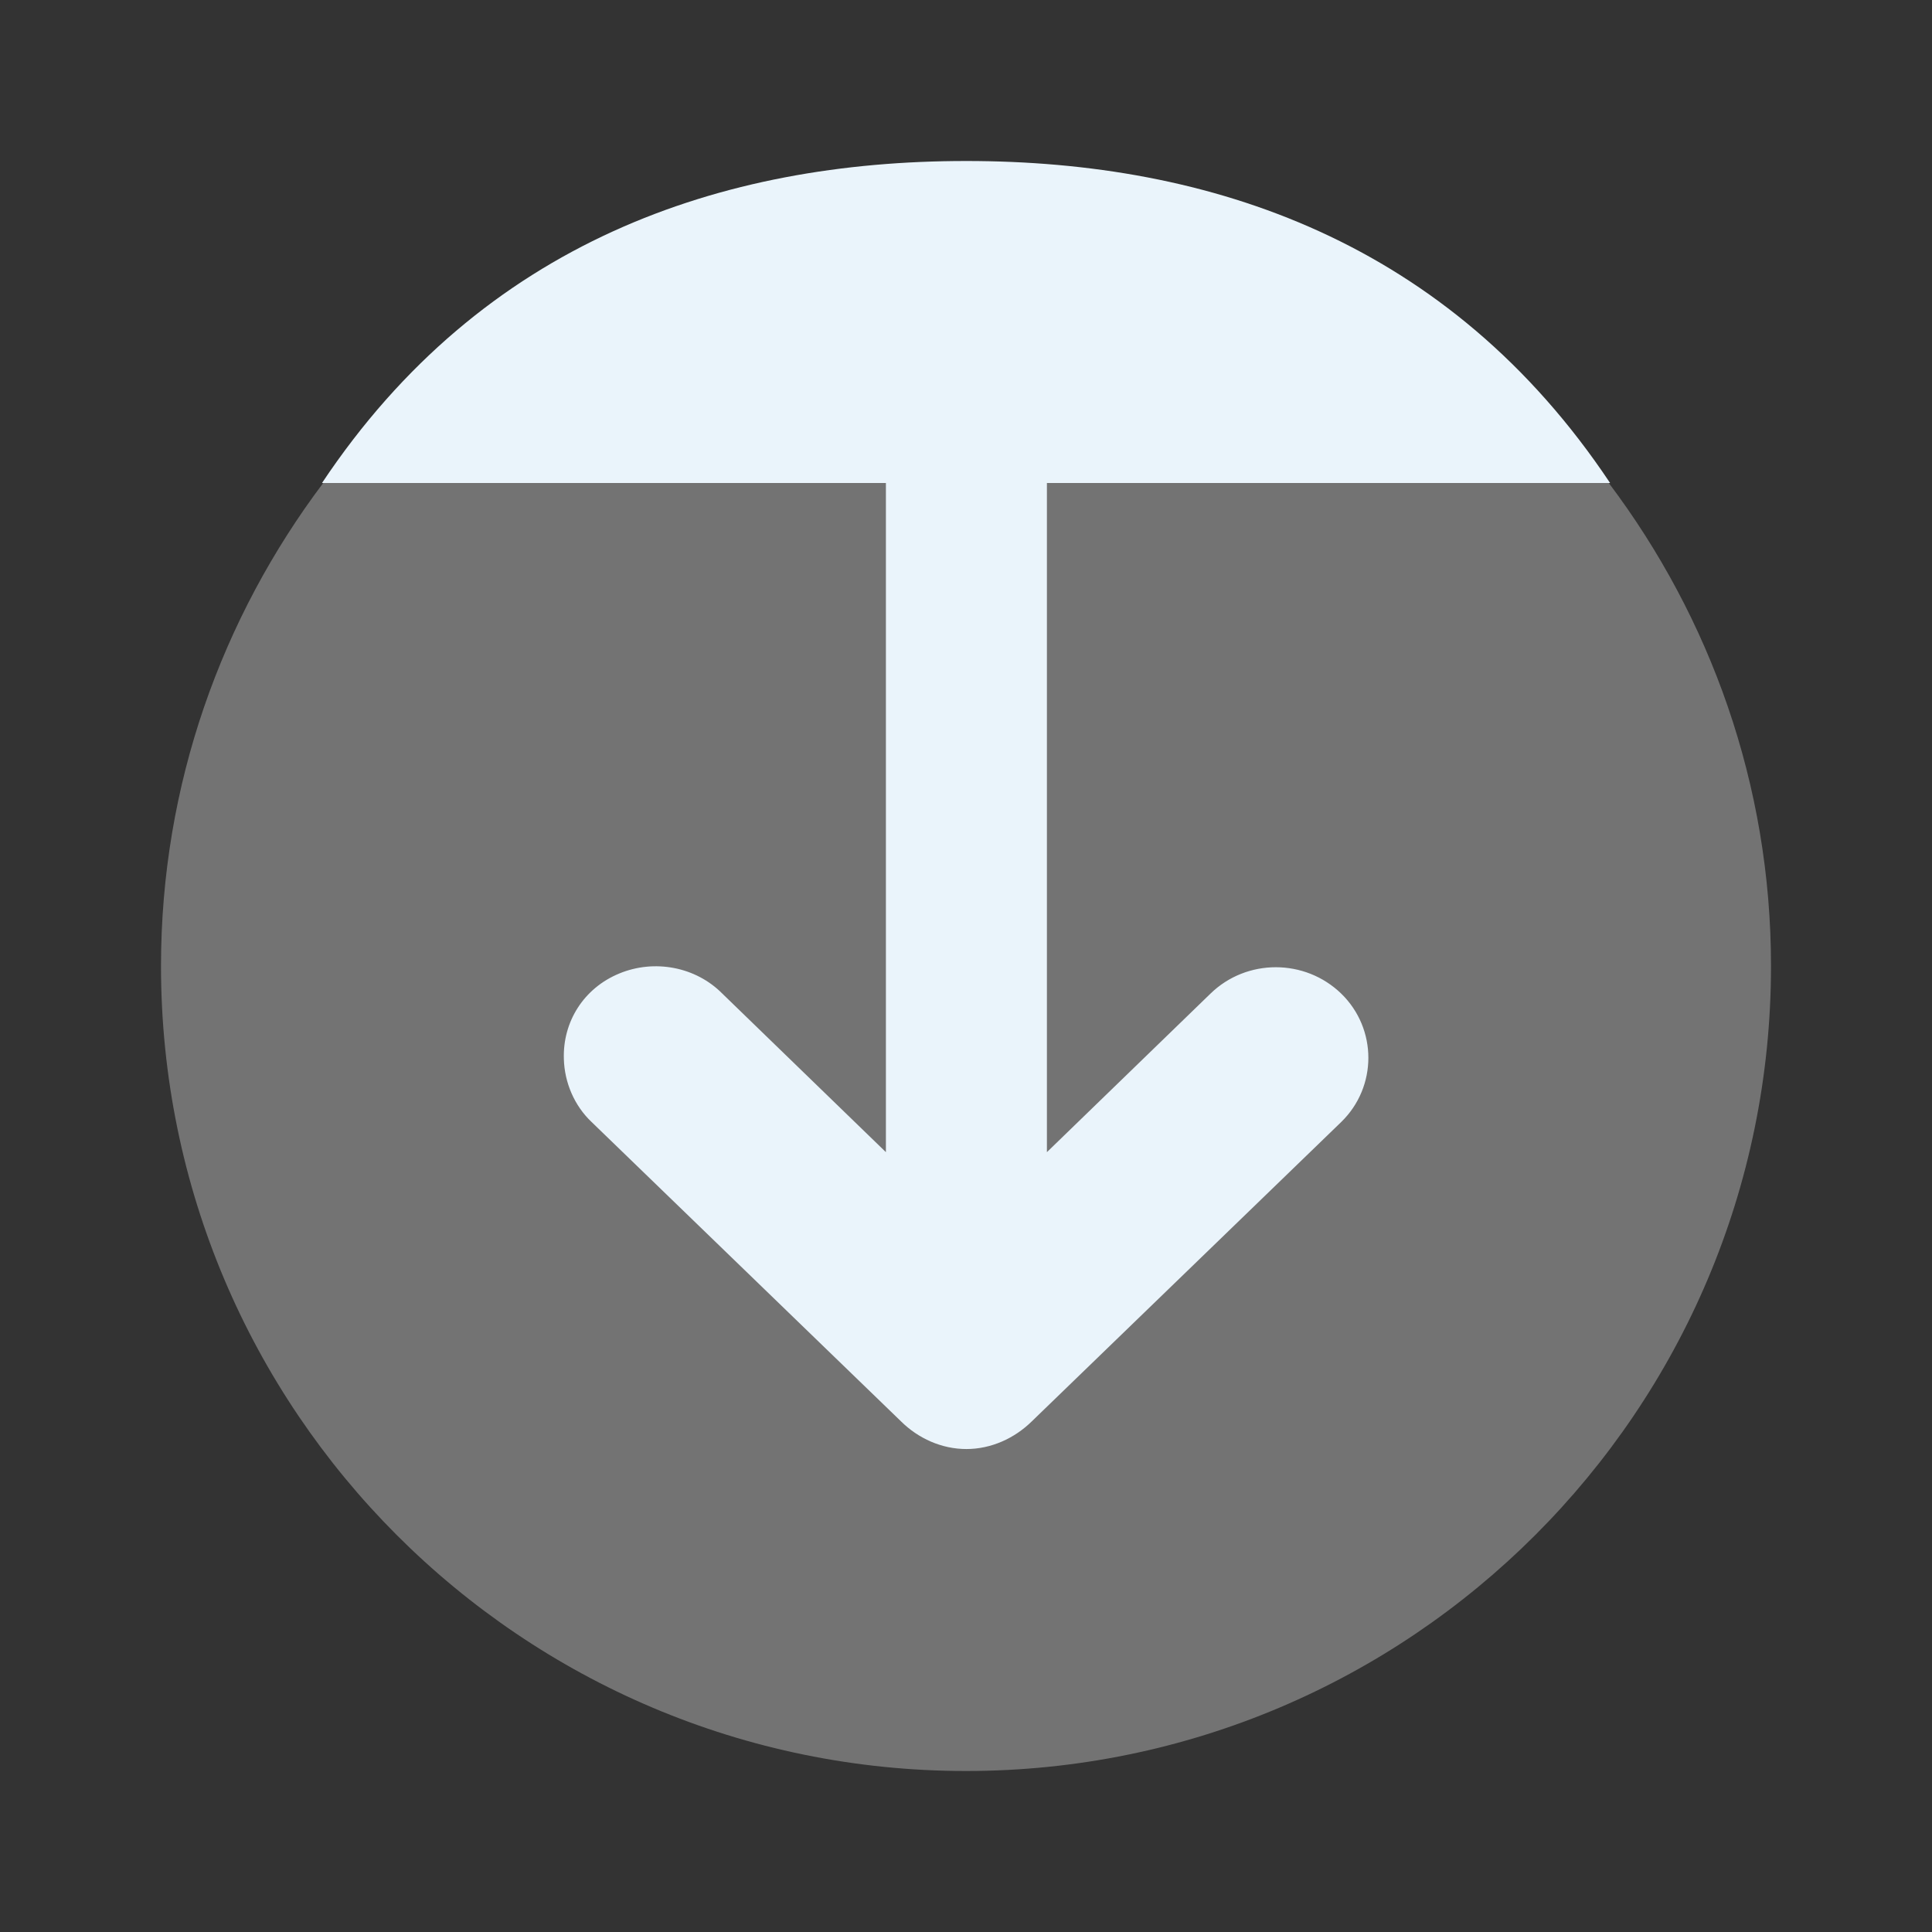<?xml version="1.0" encoding="UTF-8" standalone="no"?>
<svg
   xmlns:dc="http://purl.org/dc/elements/1.1/"
   xmlns:cc="http://creativecommons.org/ns#"
   xmlns:rdf="http://www.w3.org/1999/02/22-rdf-syntax-ns#"
   xmlns:svg="http://www.w3.org/2000/svg"
   xmlns="http://www.w3.org/2000/svg"
   xmlns:sodipodi="http://sodipodi.sourceforge.net/DTD/sodipodi-0.dtd"
   xmlns:inkscape="http://www.inkscape.org/namespaces/inkscape"
   viewBox="0 0 48 48"
   id="svg2"
   version="1.1"
   inkscape:version="0.91 r13725"
   sodipodi:docname="go-jump.svg">
  <rect x="0" y="0" width="48" height="48" fill="#333333" stroke="none"/>
  <defs
     id="defs12" />
  <sodipodi:namedview
     pagecolor="#ffffff"
     bordercolor="#666666"
     borderopacity="1"
     objecttolerance="10"
     gridtolerance="10"
     guidetolerance="10"
     inkscape:pageopacity="0"
     inkscape:pageshadow="2"
     inkscape:window-width="640"
     inkscape:window-height="480"
     id="namedview10"
     showgrid="false"
     inkscape:zoom="4.9166667"
     inkscape:cx="24"
     inkscape:cy="24"
     inkscape:current-layer="svg2" />
  <g
     style="fill-rule:evenodd"
     id="g4">
    <path
       d="m 8.03 12 c -2.518 3.345 -4.03 7.492 -4.03 12 0 11.04 8.957 20 20 20 11.04 0 20 -8.957 20 -20 0 -4.508 -1.511 -8.655 -4.03 -12 -9.971 -2 -21.971 -2 -31.941 0"
       style="fill:#737373;fill-opacity:1"
       id="path6" />
    <path
       d="m 24 4 c -6.066 0 -12 2 -16 8 l 14.01 0 l 0 16.625 l -4.063 -3.938 c -0.66 -0.668 -1.688 -0.863 -2.563 -0.5 c -0.879 0.363 -1.406 1.195 -1.375 2.125 c 0.016 0.586 0.262 1.16 0.688 1.563 l 7.688 7.438 c 0.43 0.426 1.012 0.688 1.625 0.688 c 0.609 0 1.191 -0.262 1.625 -0.688 l 7.688 -7.438 c 0.898 -0.875 0.898 -2.313 0 -3.188 c -0.902 -0.875 -2.352 -0.875 -3.25 0 l -4.063 3.938 l 0 -16.625 l 13.992 0 c -4 -6 -9.922 -8 -16 -8 z"
       style="fill:#eaf4fb;fill-opacity:1"
       id="path8" />
  </g>
</svg>
